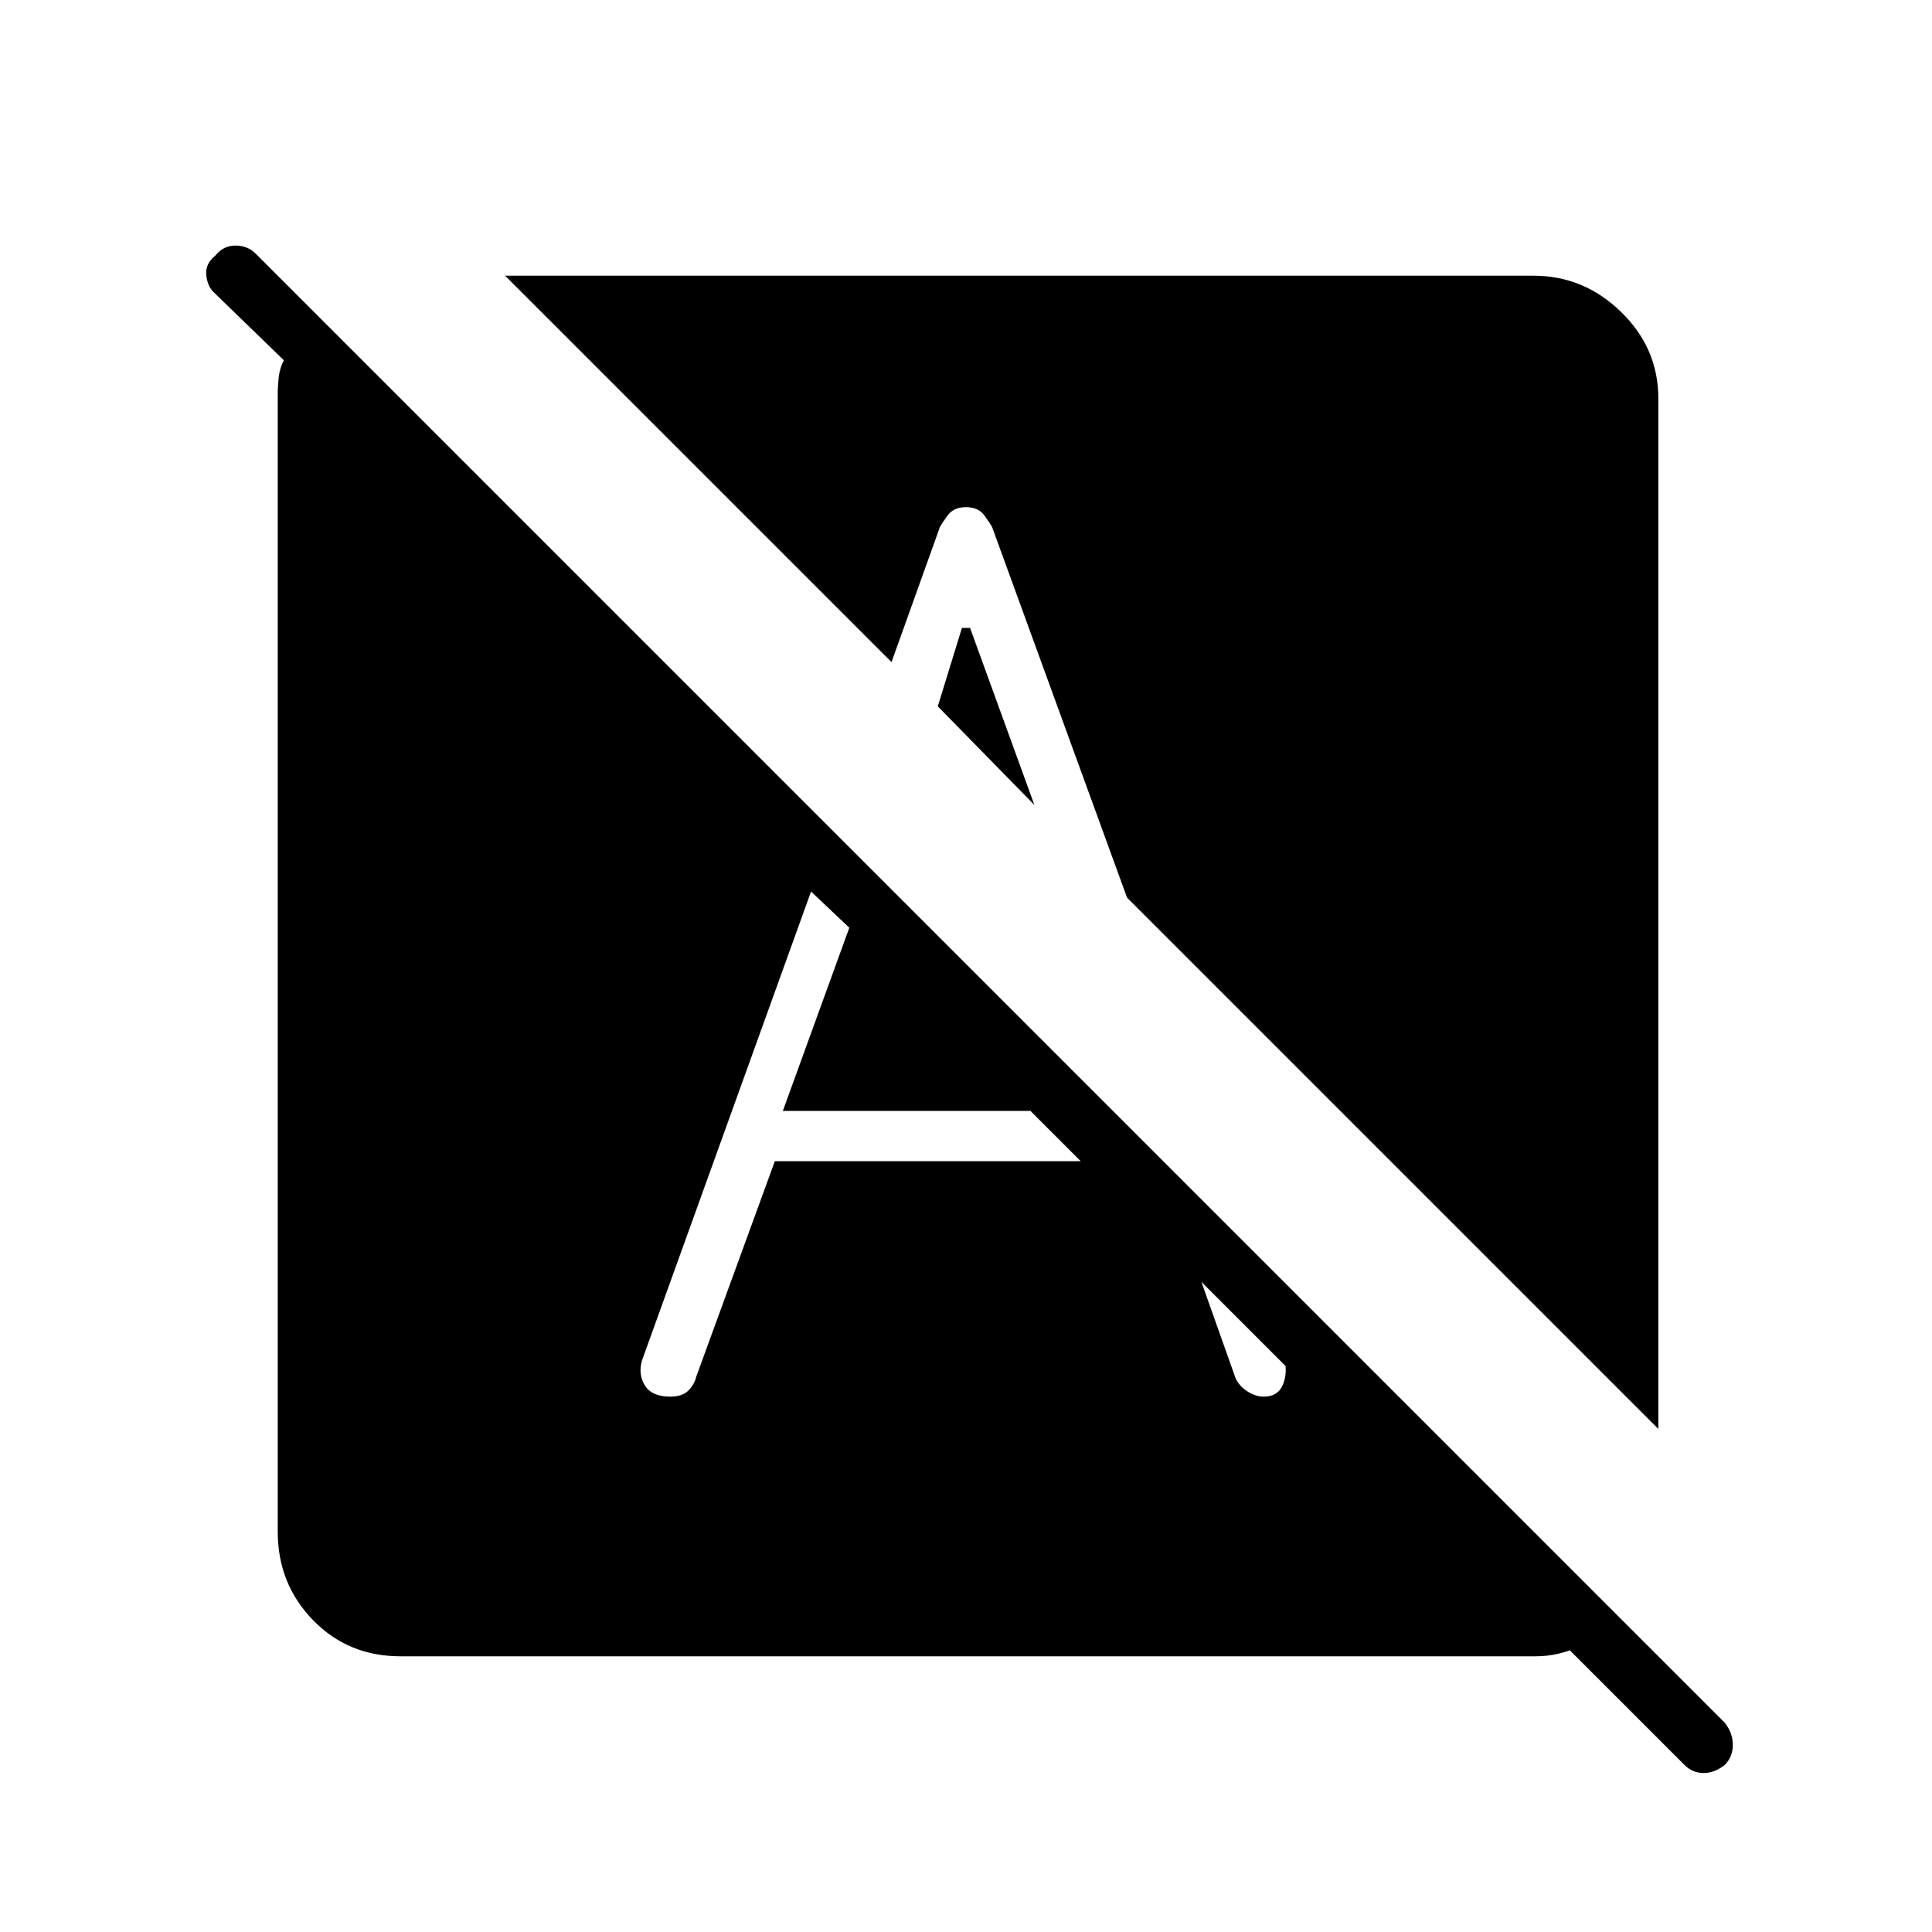 <svg xmlns="http://www.w3.org/2000/svg" height="20" width="20"><path d="m17.167 14.792-5.5-5.5-1.396-3.834q-.021-.041-.083-.125-.063-.083-.188-.083t-.188.083q-.062.084-.083.125l-.5 1.396-4-4h10.646q.521 0 .906.375.386.375.386.896Zm-10.229-.334q.124 0 .187-.062.063-.063.083-.146l.813-2.229h3.167l-.521-.521H8.104l.688-1.896-.396-.375-1.75 4.854q-.042.146.031.261.073.114.261.114Zm3.77-6.125L10.042 6.5h-.084l-.25.812Zm2.375 6.125q.146 0 .198-.125.052-.125.011-.291l-.417-1.167-.896-.896.813 2.292q.041.083.125.135.083.052.166.052Zm4.355 3.813-6.25-6.25.791-.042 4.813 4.792q-.188.146-.417.26-.229.115-.479.115H4.146q-.542 0-.906-.375-.365-.375-.365-.917V4.083q0-.083.01-.177.011-.094.053-.177l-.73-.708q-.062-.063-.073-.177-.01-.115.094-.198.083-.104.209-.104.124 0 .208.083l15.208 15.208q.084.105.084.229 0 .126-.084.209-.104.083-.219.083-.114 0-.197-.083Z"/></svg>